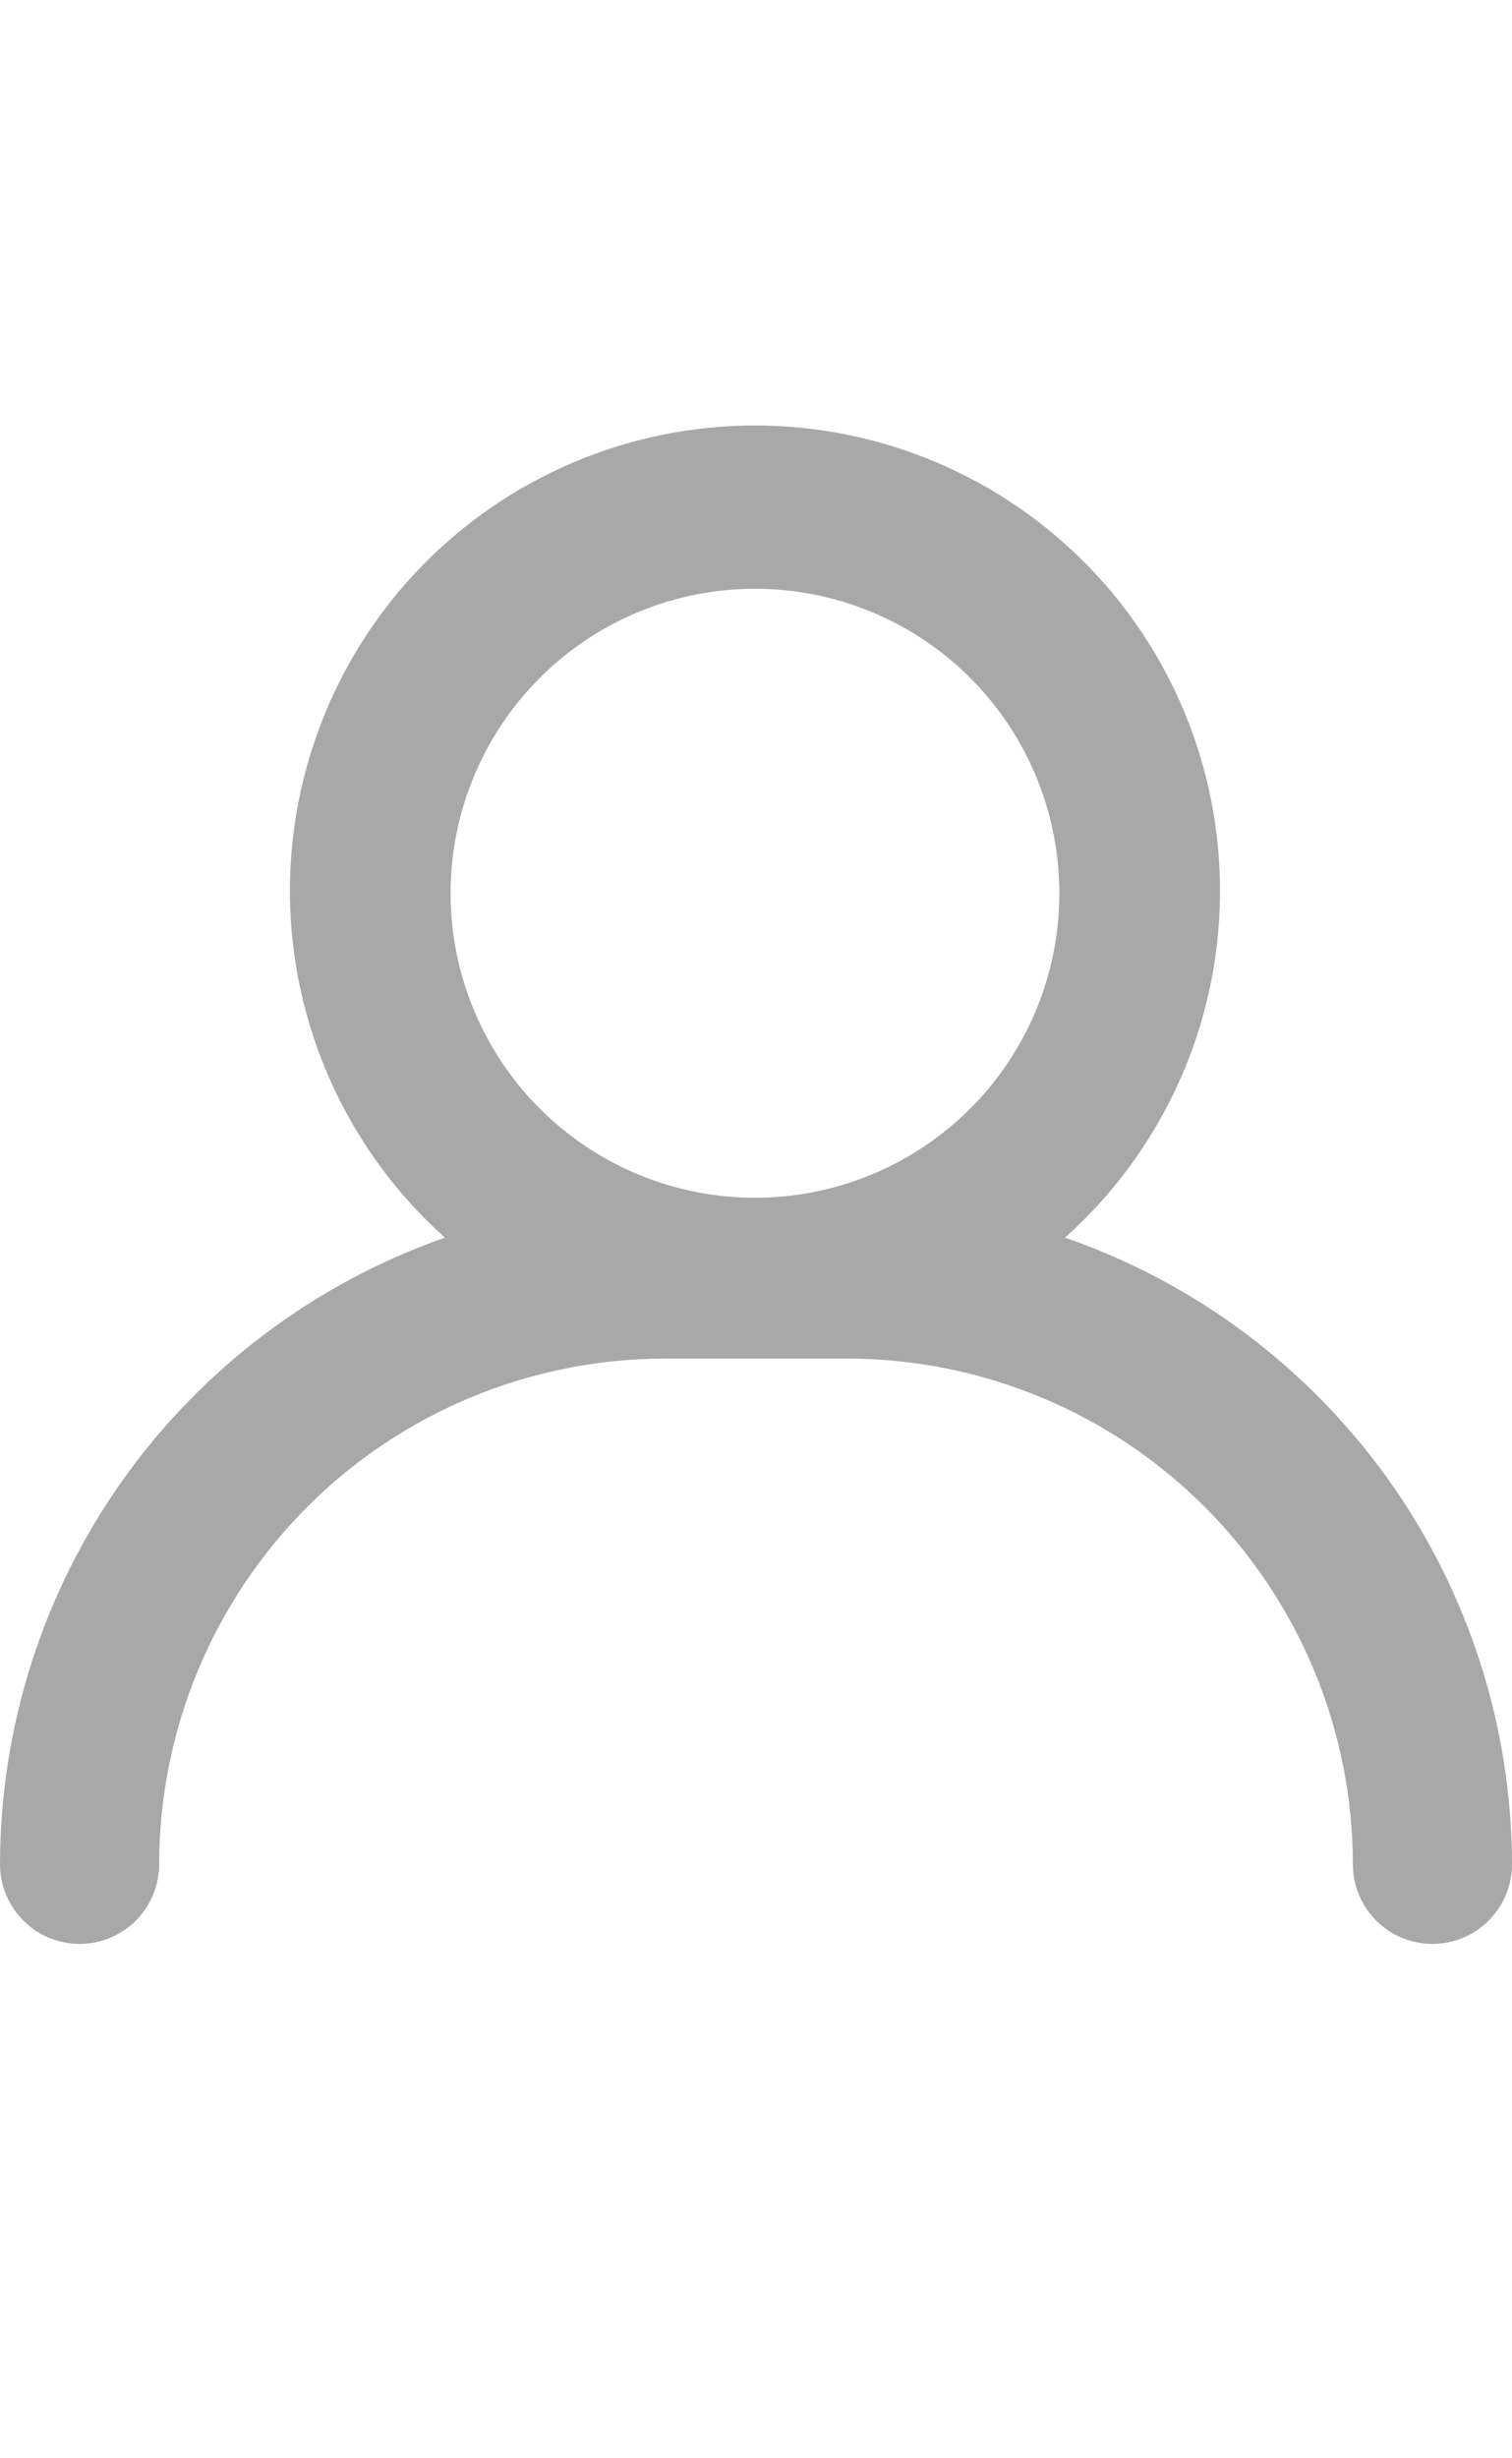 <svg width="16" height="26" viewBox="0 0 16 17" fill="none" xmlns="http://www.w3.org/2000/svg">
<path d="M11.27 8.59C12.267 7.698 12.858 6.44 12.907 5.104C12.957 3.768 12.461 2.469 11.533 1.506C10.605 0.544 9.326 0 7.989 0C6.652 0 5.373 0.544 4.445 1.506C3.518 2.469 3.022 3.768 3.071 5.104C3.121 6.44 3.712 7.698 4.708 8.59C3.334 9.071 2.143 9.967 1.299 11.154C0.456 12.341 0.002 13.761 0 15.217C0 15.518 0.161 15.796 0.421 15.947C0.682 16.097 1.003 16.097 1.263 15.947C1.524 15.796 1.684 15.518 1.684 15.217C1.686 13.799 2.25 12.44 3.252 11.437C4.255 10.434 5.614 9.871 7.032 9.869H8.968C10.386 9.871 11.745 10.434 12.748 11.437C13.751 12.44 14.315 13.799 14.316 15.217C14.316 15.518 14.476 15.796 14.737 15.947C14.997 16.097 15.319 16.097 15.579 15.947C15.84 15.796 16 15.518 16 15.217C15.997 13.758 15.539 12.337 14.692 11.149C13.844 9.962 12.649 9.067 11.27 8.59H11.27ZM7.989 1.727C8.843 1.727 9.663 2.066 10.267 2.67C10.871 3.274 11.21 4.093 11.21 4.948C11.21 5.802 10.871 6.621 10.267 7.225C9.663 7.829 8.843 8.168 7.989 8.168C7.135 8.168 6.316 7.829 5.712 7.225C5.108 6.621 4.768 5.802 4.768 4.948C4.768 4.093 5.108 3.274 5.712 2.67C6.316 2.066 7.135 1.727 7.989 1.727Z" fill="#A8A8A8"/>
</svg>
